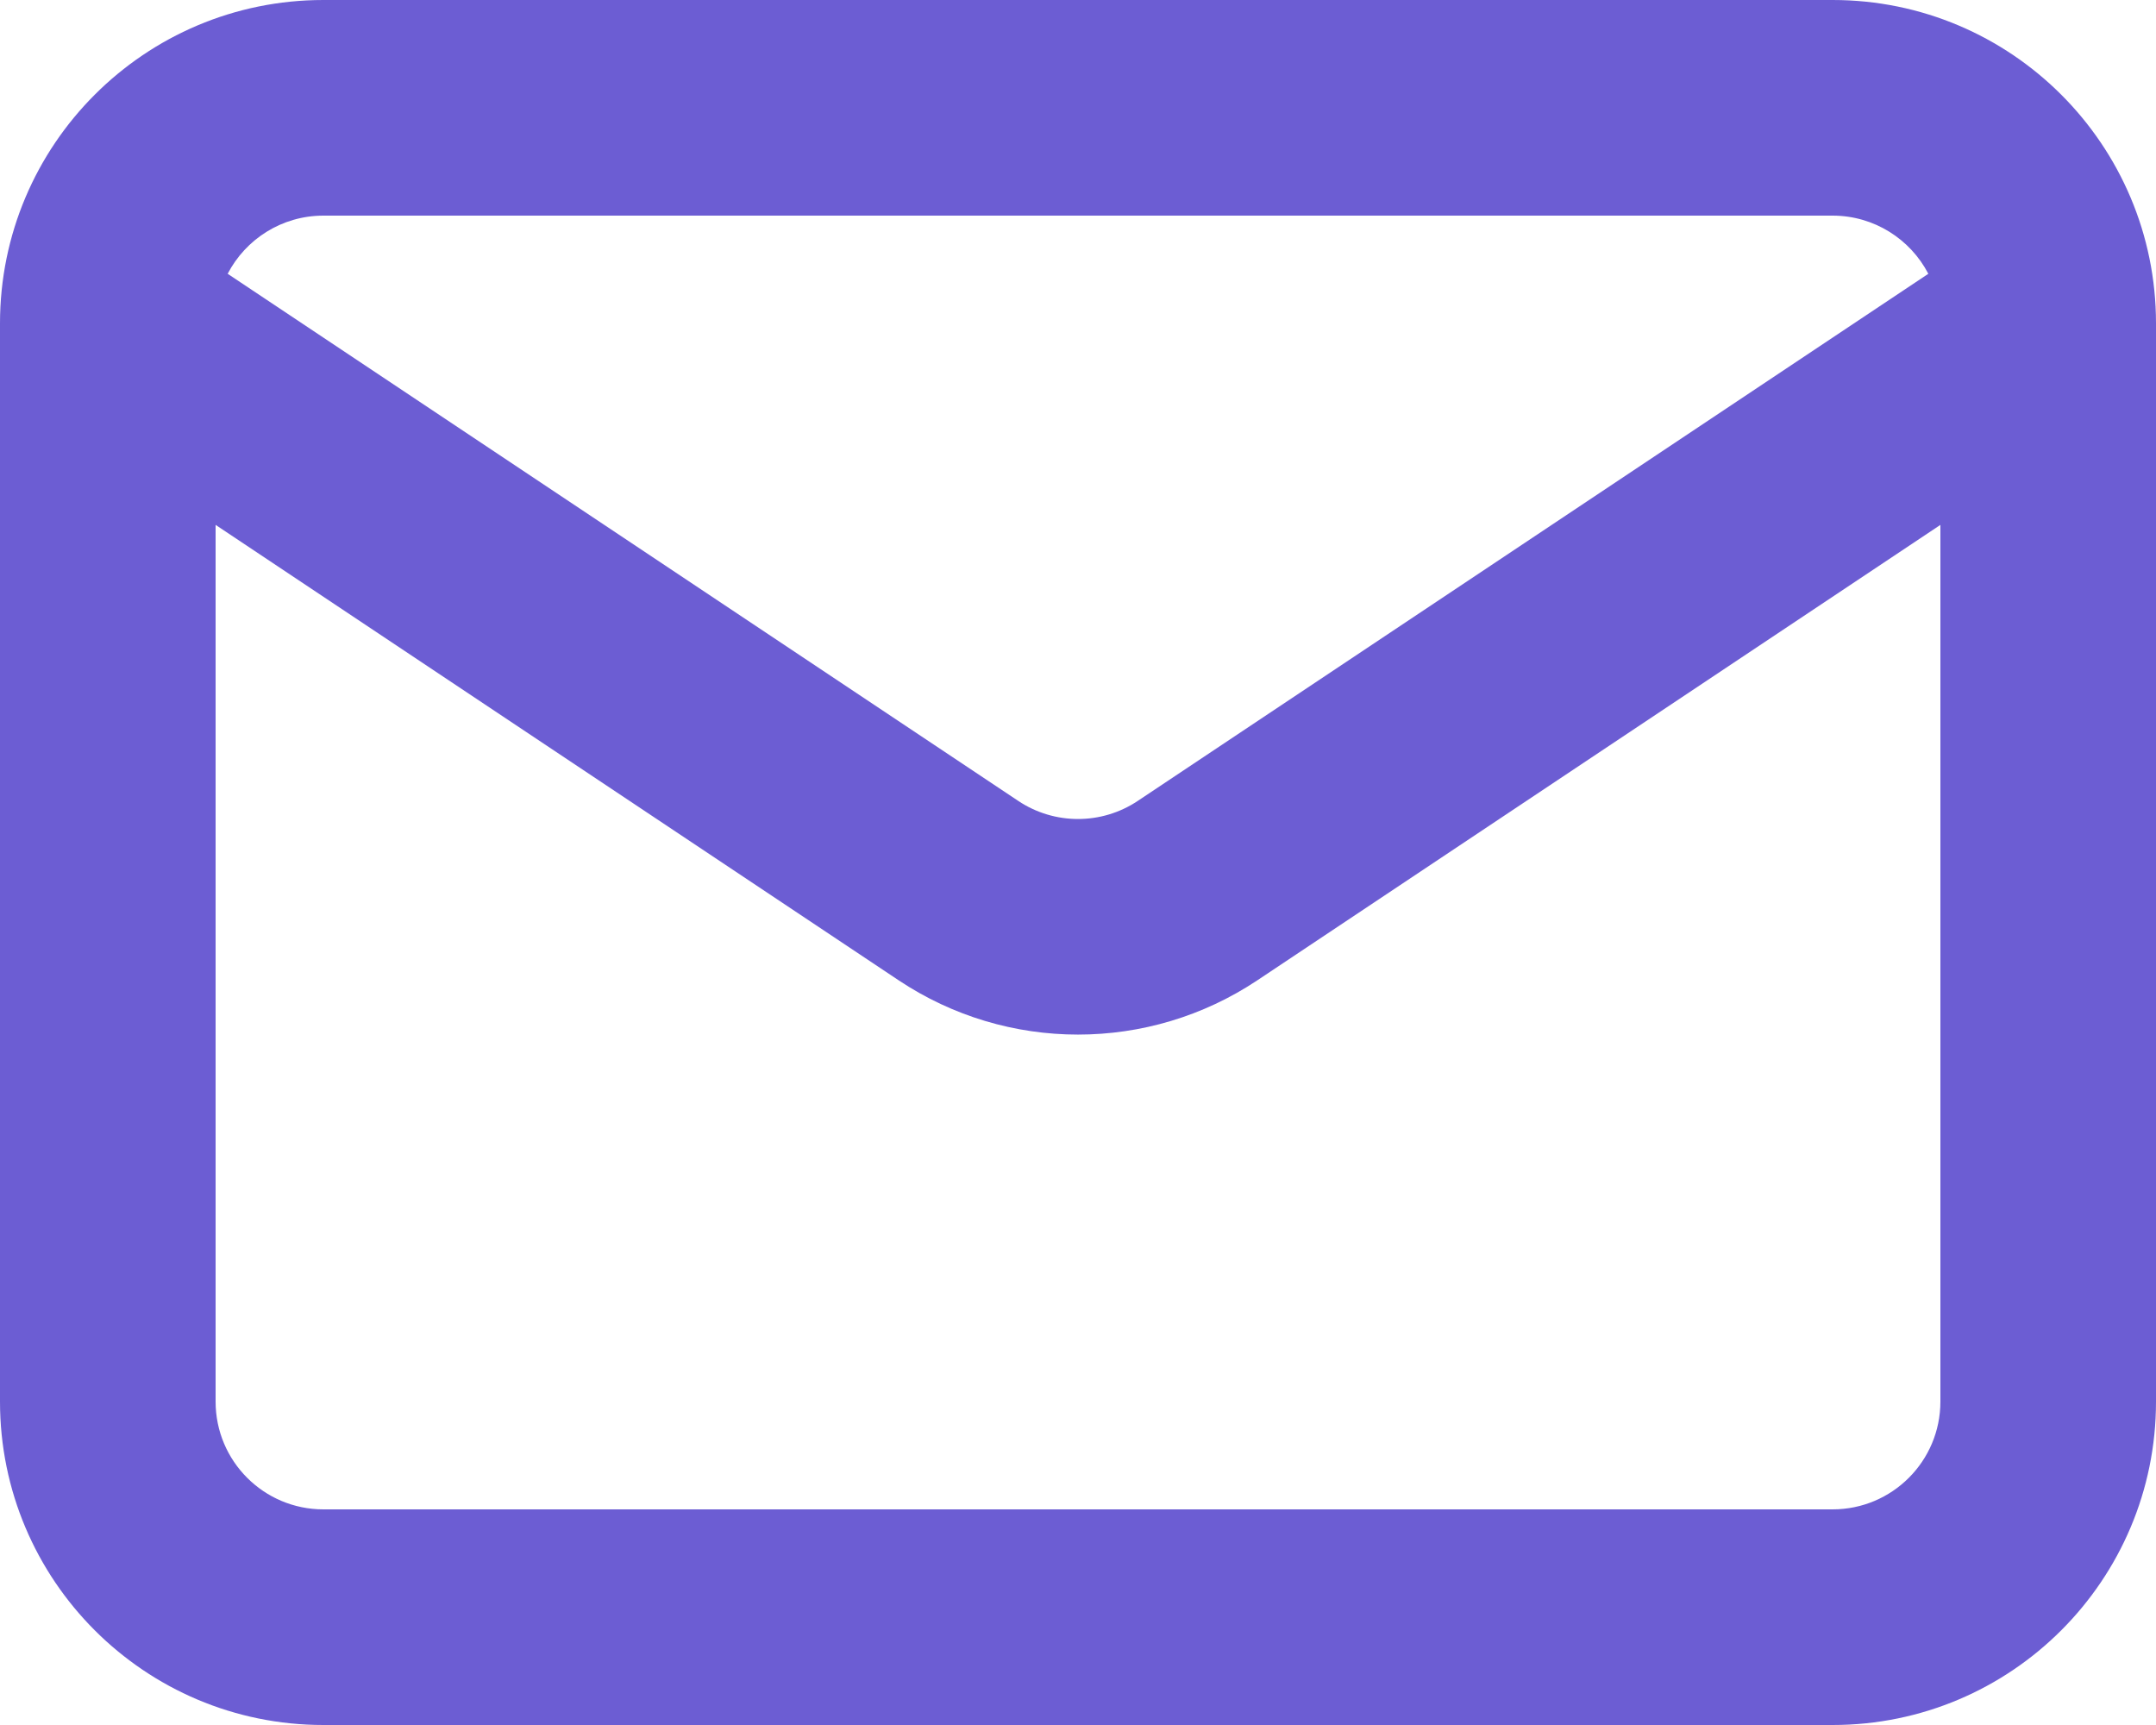 <svg width="40" height="32" viewBox="0 0 40 32" fill="none" xmlns="http://www.w3.org/2000/svg" xmlns:xlink="http://www.w3.org/1999/xlink">
<path d="M6,4L34,4C34.772,4 35.443,4.438 35.776,5.079L21.109,14.857C20.438,15.305 19.562,15.305 18.891,14.857L4.224,5.079C4.557,4.438 5.228,4 6,4ZM4,9.737L4,26C4,27.105 4.895,28 6,28L34,28C35.105,28 36,27.105 36,26L36,9.737L23.328,18.185C21.313,19.528 18.687,19.528 16.672,18.185L4,9.737ZM0,6C0,2.686 2.686,0 6,0L34,0C37.314,0 40,2.686 40,6L40,26C40,29.314 37.314,32 34,32L6,32C2.686,32 0,29.314 0,26L0,6Z" clip-rule="evenodd" fill-rule="evenodd" fill="#6C5DD3"/>
</svg>

